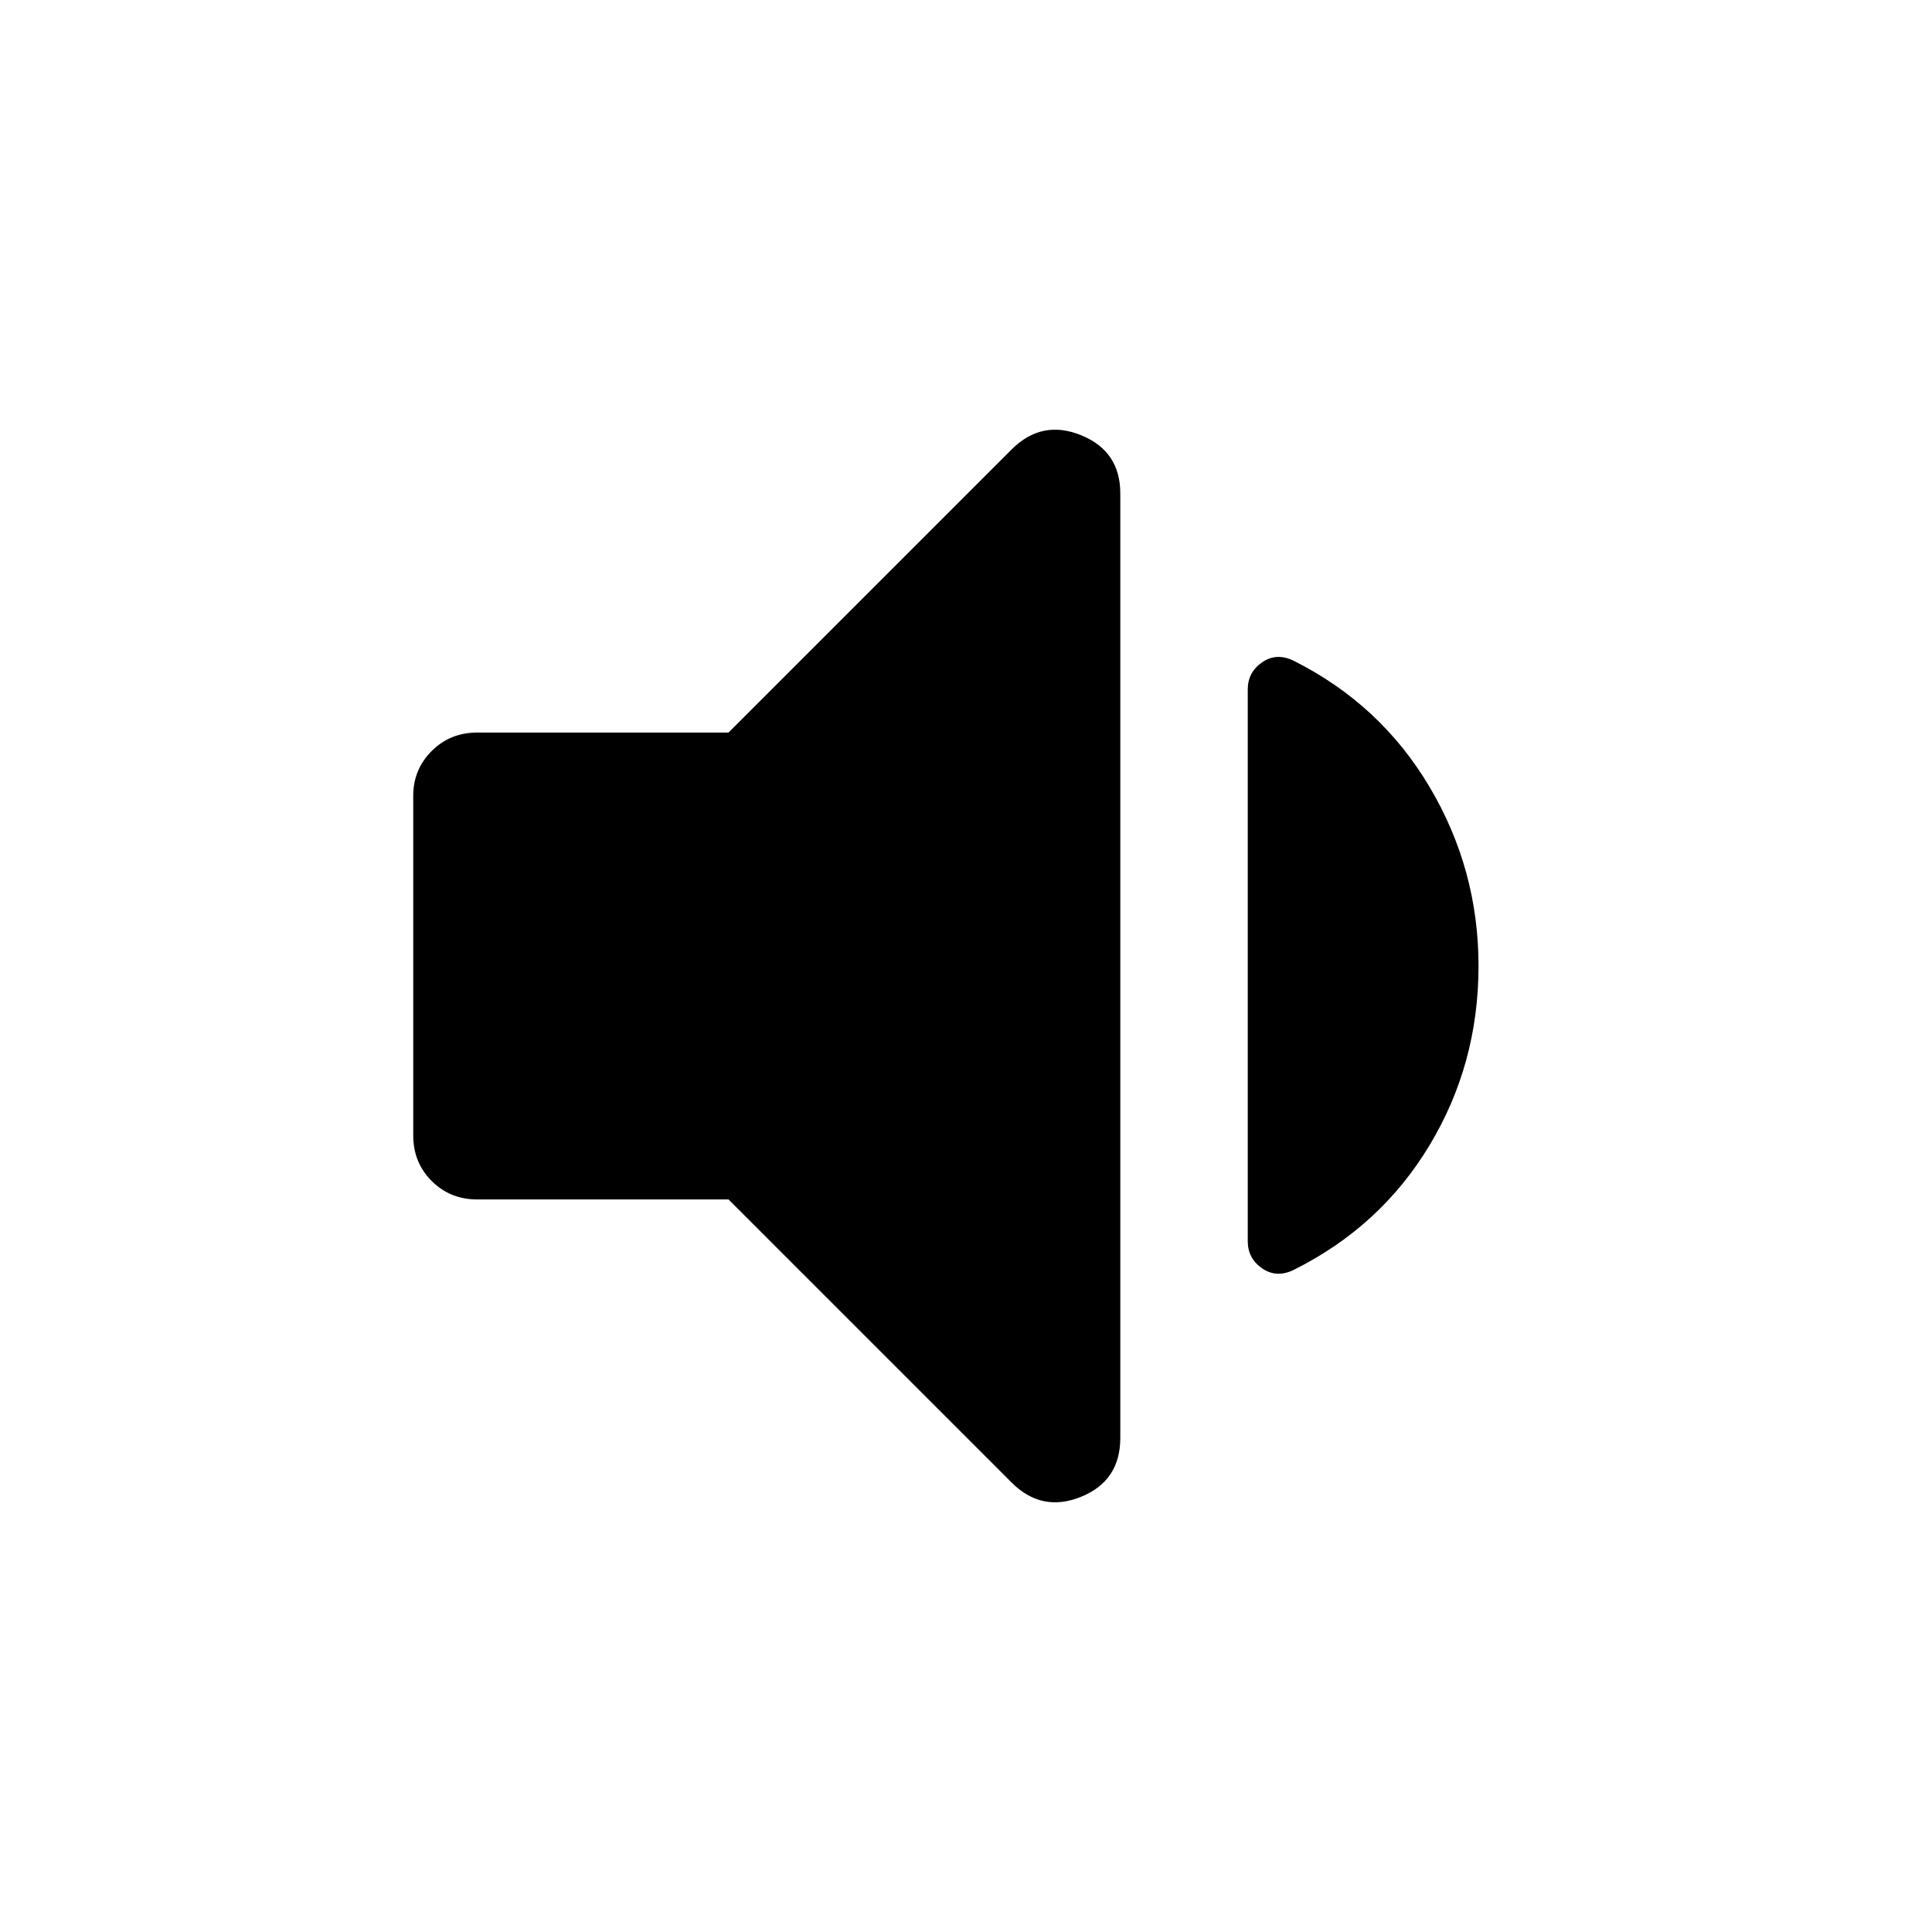 <svg xmlns="http://www.w3.org/2000/svg" height="40" viewBox="0 -960 960 960" width="40"><path d="M362-364H237.17q-13.5 0-22.67-9.17-9.17-9.16-9.17-22.66V-564.5q0-13.17 9.17-22.33 9.17-9.17 22.67-9.17H362l140.67-140.67q15-15 34.5-7.08t19.5 28.92v469.33q0 21.33-19.5 29.25-19.5 7.92-34.5-7.08L362-364Zm372.67-116q0 48.67-24.34 89.08Q686-350.5 642.83-329q-8.5 4.17-15.66-.75-7.17-4.92-7.17-13.58v-274q0-8.67 7.17-13.59 7.16-4.91 15.66-.75Q686-610 710.33-569q24.34 41 24.34 89Z"/></svg>